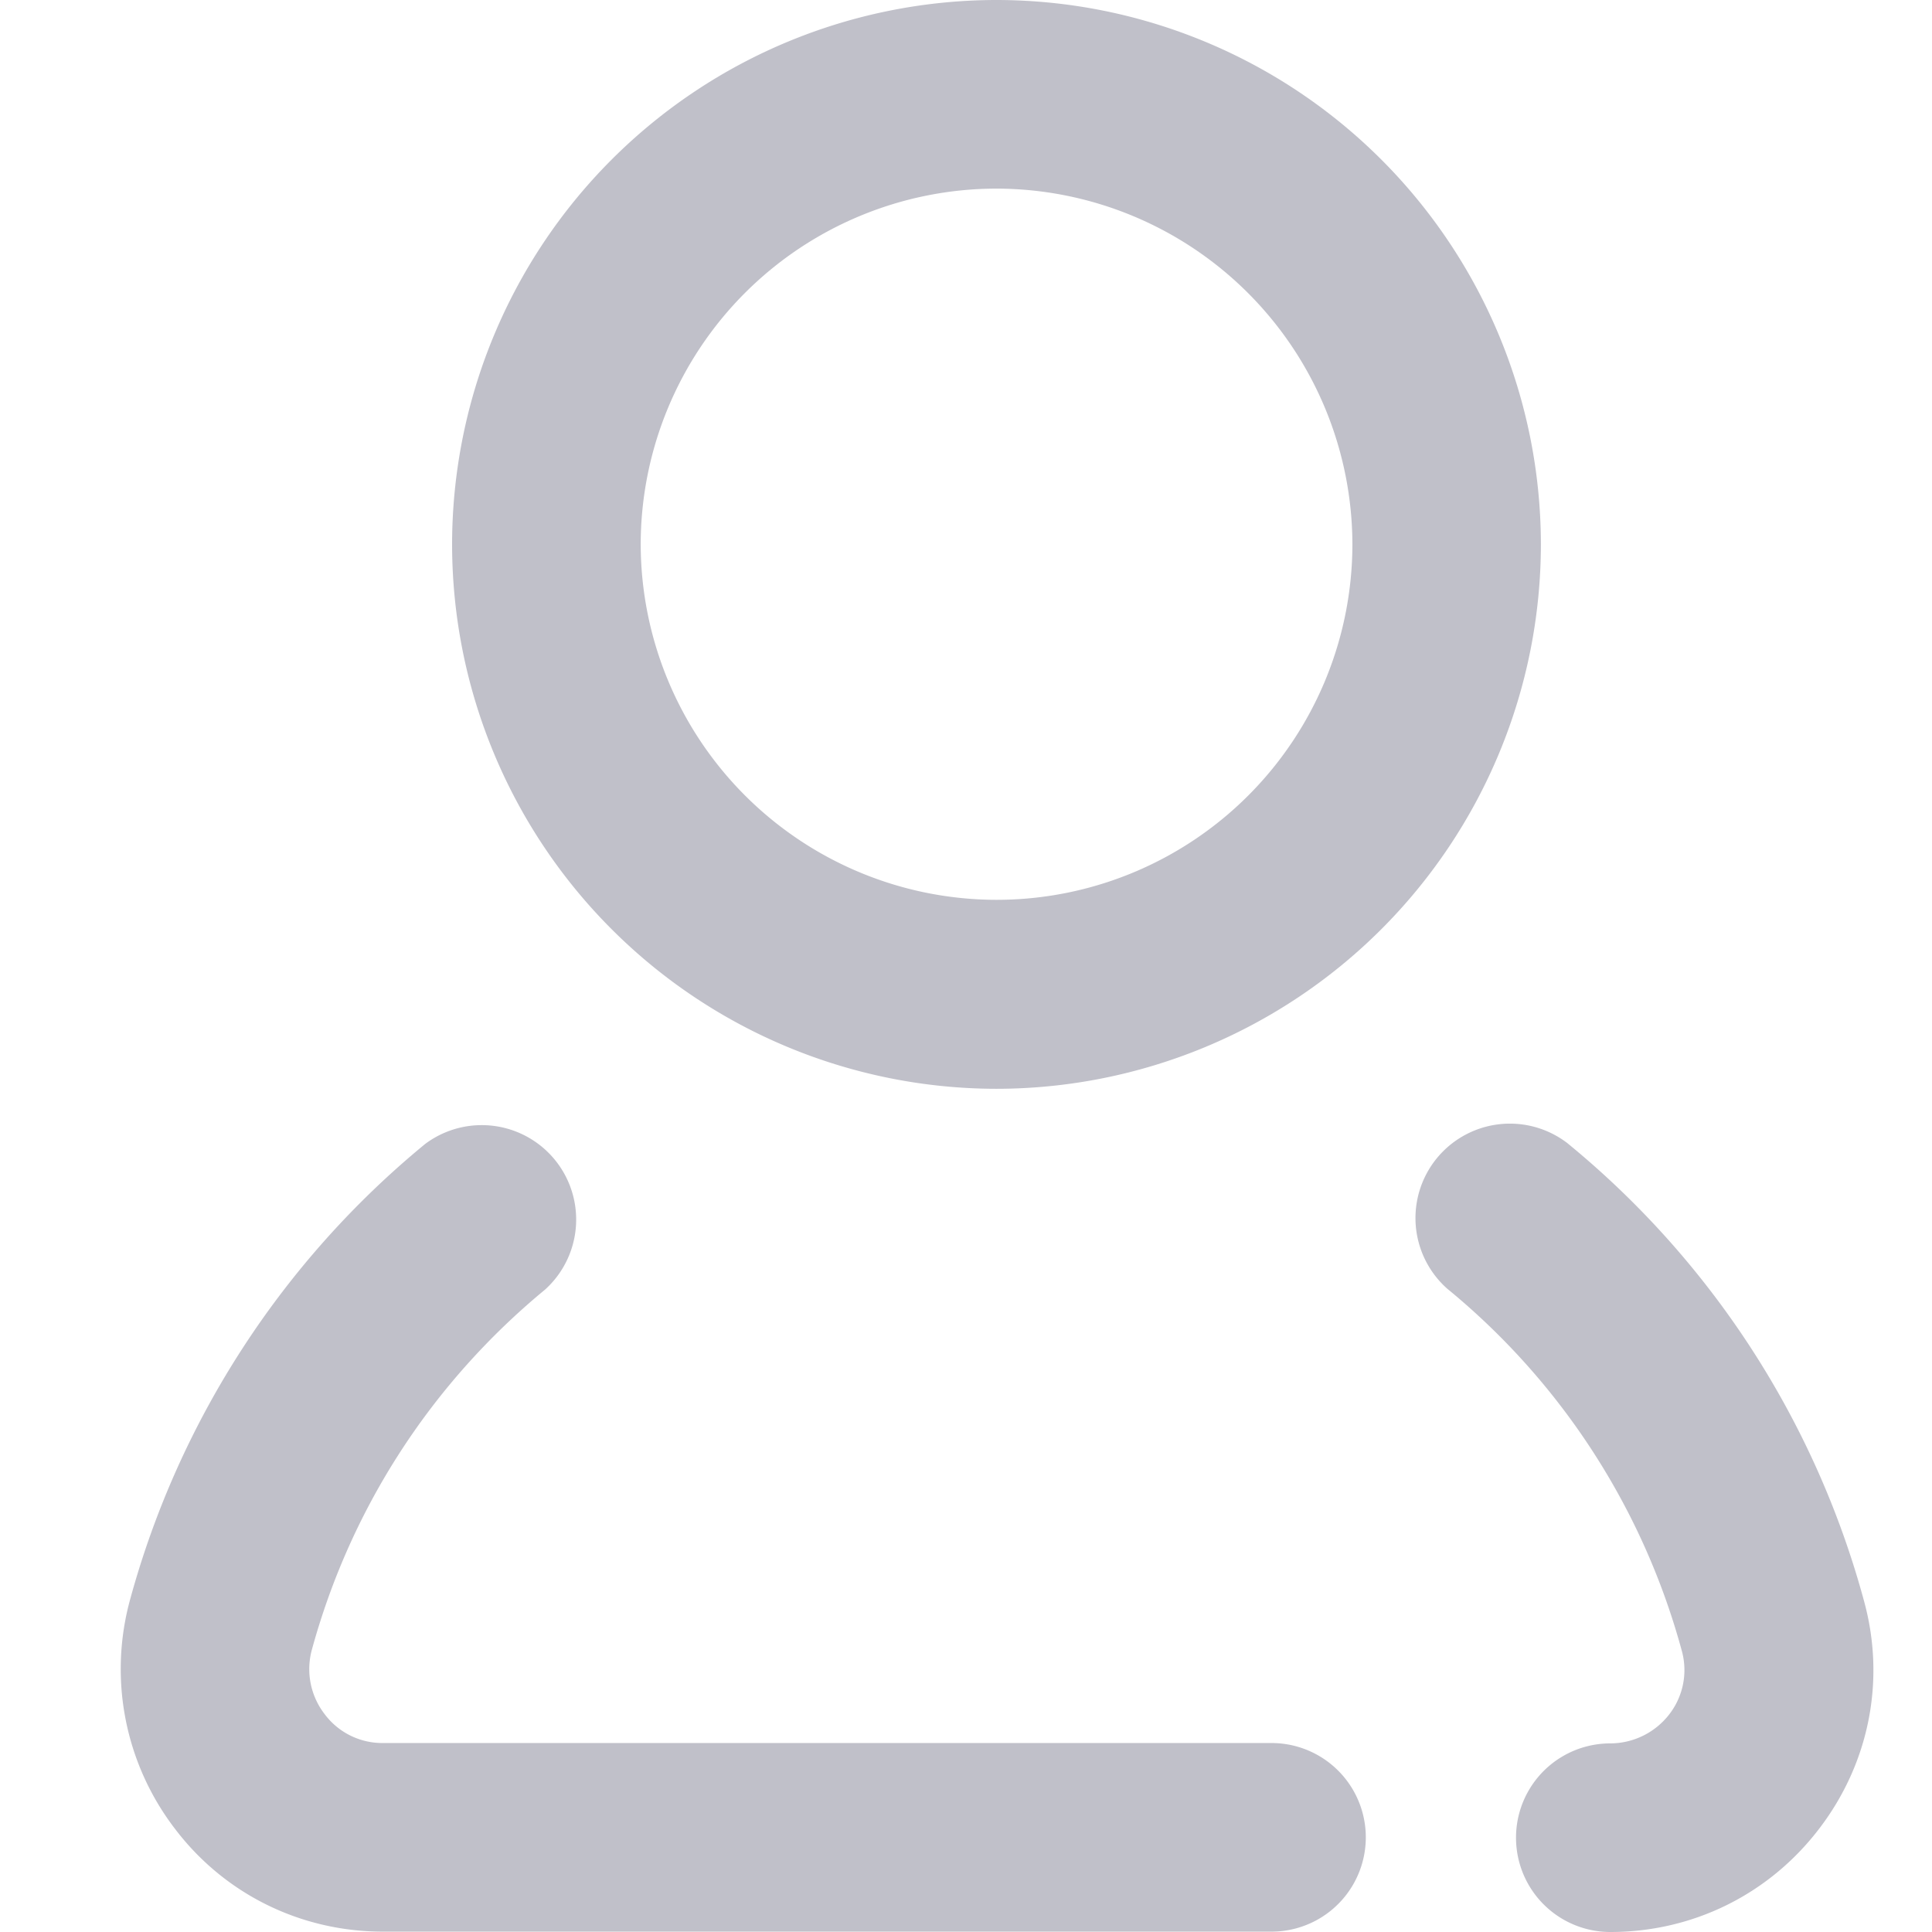 <svg width="16" height="16" viewBox="0 0 16 16" xmlns="http://www.w3.org/2000/svg">
    <path d="M8.252 0a4.512 4.512 0 0 0-4.508 4.508 4.512 4.512 0 0 0 4.508 4.509 4.512 4.512 0 0 0 4.509-4.509A4.512 4.512 0 0 0 8.252 0zm0 7.452a2.95 2.95 0 0 1-2.946-2.947 2.949 2.949 0 0 1 2.946-2.943A2.952 2.952 0 0 1 11.2 4.508a2.947 2.947 0 0 1-2.947 2.944zm7.187 5.814a7.397 7.397 0 0 0-2.46-3.8.782.782 0 0 0-.993 1.207 5.86 5.86 0 0 1 1.943 3.002.598.598 0 0 1-.103.52.619.619 0 0 1-.49.243.781.781 0 0 0 0 1.562c.684 0 1.315-.312 1.73-.856.413-.54.55-1.225.373-1.878zm-4.909 1.169H3.172a.596.596 0 0 1-.484-.24.61.61 0 0 1-.103-.541c.322-1.169.99-2.2 1.93-2.975a.782.782 0 0 0-.993-1.206 7.403 7.403 0 0 0-2.443 3.768 2.174 2.174 0 0 0 .369 1.903c.409.54 1.04.853 1.724.853h7.358a.781.781 0 0 0 0-1.562z" fill="#C0C0C9" fill-rule="evenodd"/>
</svg>
